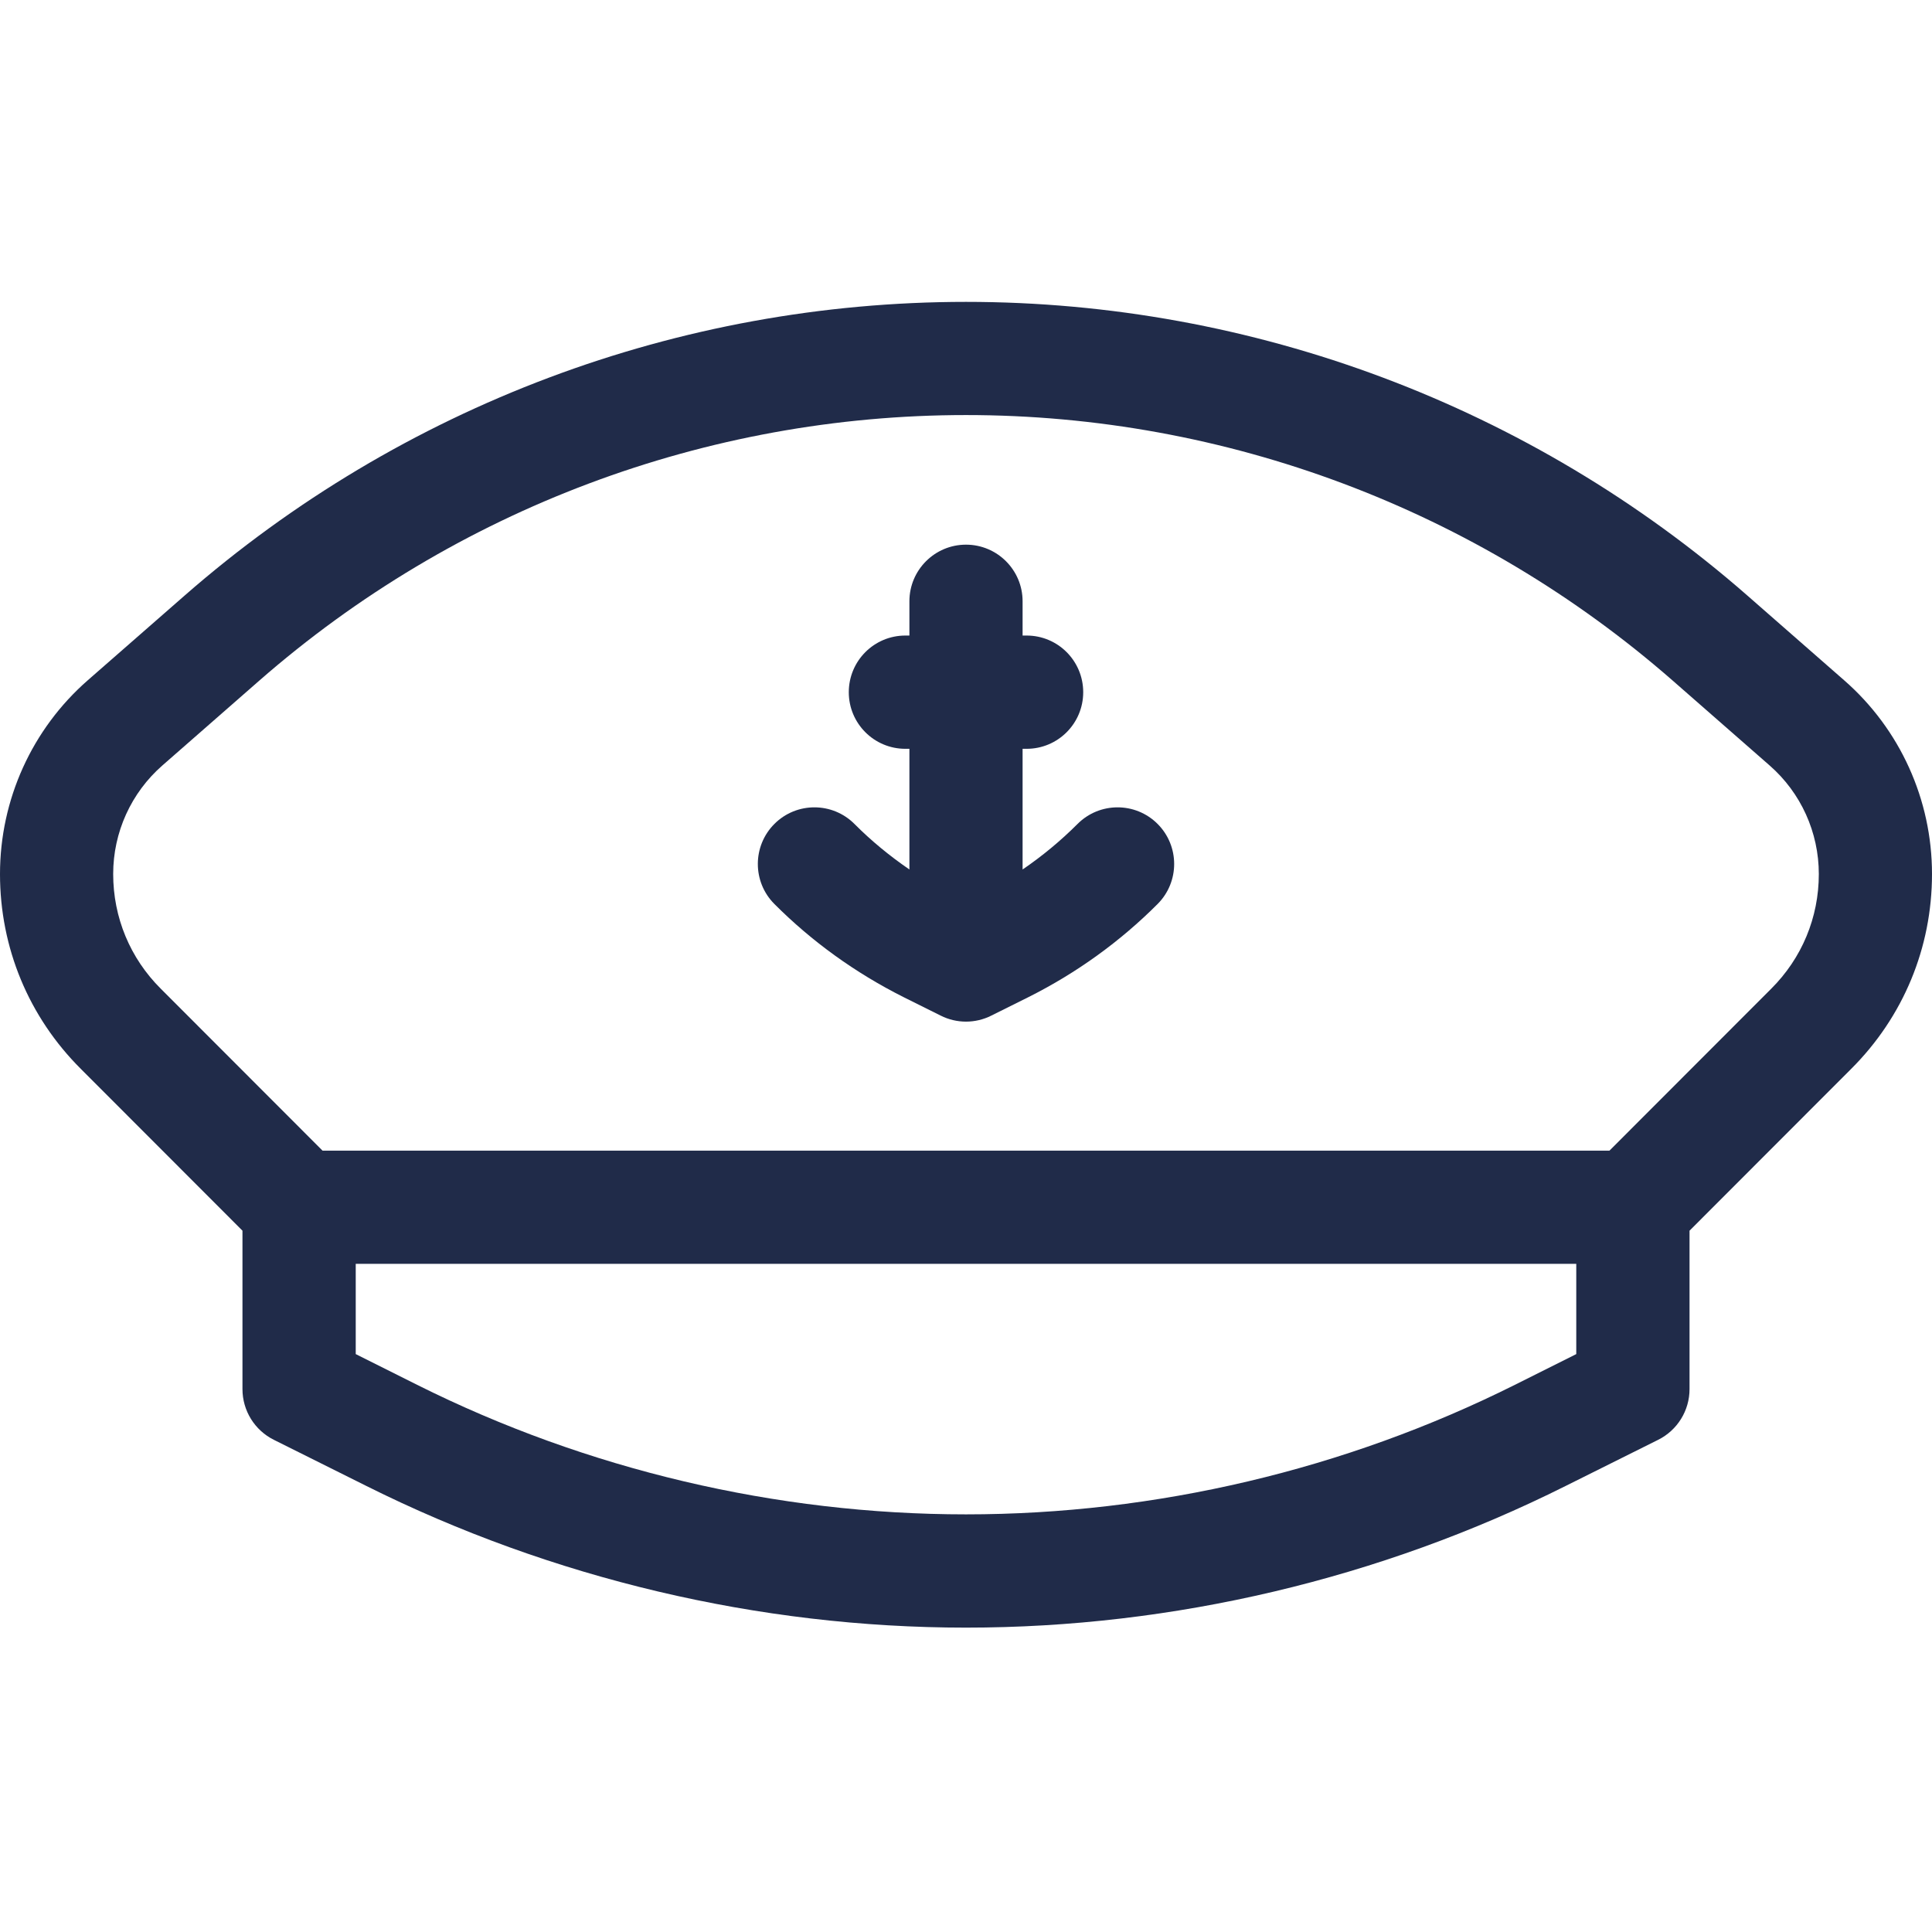 <svg width="24" height="24" viewBox="0 0 24 24" fill="none" xmlns="http://www.w3.org/2000/svg">
<path d="M13.385 10.236C13.176 10.445 12.948 10.634 12.703 10.801V9.302H12.753C13.142 9.302 13.456 8.987 13.456 8.599C13.456 8.21 13.142 7.895 12.753 7.895H12.703V7.469C12.703 7.081 12.388 6.766 12 6.766C11.612 6.766 11.297 7.081 11.297 7.469V7.895H11.247C10.858 7.895 10.544 8.21 10.544 8.599C10.544 8.987 10.858 9.302 11.247 9.302H11.297V10.801C11.052 10.633 10.823 10.445 10.615 10.236C10.341 9.961 9.896 9.96 9.621 10.234C9.346 10.508 9.345 10.954 9.619 11.229C10.085 11.696 10.624 12.085 11.225 12.387C11.475 12.511 11.684 12.616 11.685 12.616C11.784 12.666 11.892 12.691 12 12.691C12.108 12.691 12.216 12.666 12.315 12.616C12.316 12.616 12.525 12.511 12.779 12.385C13.376 12.085 13.915 11.696 14.381 11.229C14.655 10.954 14.654 10.508 14.379 10.234C14.104 9.96 13.659 9.961 13.385 10.236V10.236Z" fill="#202B49"/>
<path d="M24 10.857C24 9.933 23.602 9.056 22.909 8.451L21.704 7.396C21.704 7.396 21.704 7.395 21.703 7.395C19.014 5.045 15.568 3.75 12 3.75C8.432 3.75 4.986 5.045 2.296 7.396L1.091 8.45C0.398 9.056 0 9.933 0 10.858C0 11.774 0.357 12.633 1.004 13.278L3.012 15.288V17.256C3.012 17.523 3.163 17.767 3.402 17.886C3.402 17.886 3.402 17.886 4.553 18.46C6.854 19.609 9.428 20.219 12 20.219C14.572 20.219 17.147 19.611 19.447 18.46C19.447 18.46 20.598 17.886 20.598 17.886C20.837 17.767 20.988 17.523 20.988 17.256V15.288L22.995 13.279C23.643 12.633 24 11.774 24 10.857V10.857ZM19.581 16.821L18.818 17.203C16.712 18.256 14.355 18.812 12 18.812C9.645 18.812 7.288 18.256 5.182 17.203L4.419 16.821V15.7H19.581V16.821ZM22.001 12.284L19.993 14.294H4.007L1.998 12.283C1.616 11.903 1.406 11.397 1.406 10.857C1.406 10.339 1.629 9.848 2.018 9.508L3.222 8.454C5.655 6.327 8.773 5.156 12 5.156C15.227 5.156 18.345 6.327 20.778 8.454L21.983 9.509C22.371 9.848 22.594 10.339 22.594 10.858C22.594 11.397 22.384 11.903 22.001 12.284Z" fill="#202B49"/>
</svg>
